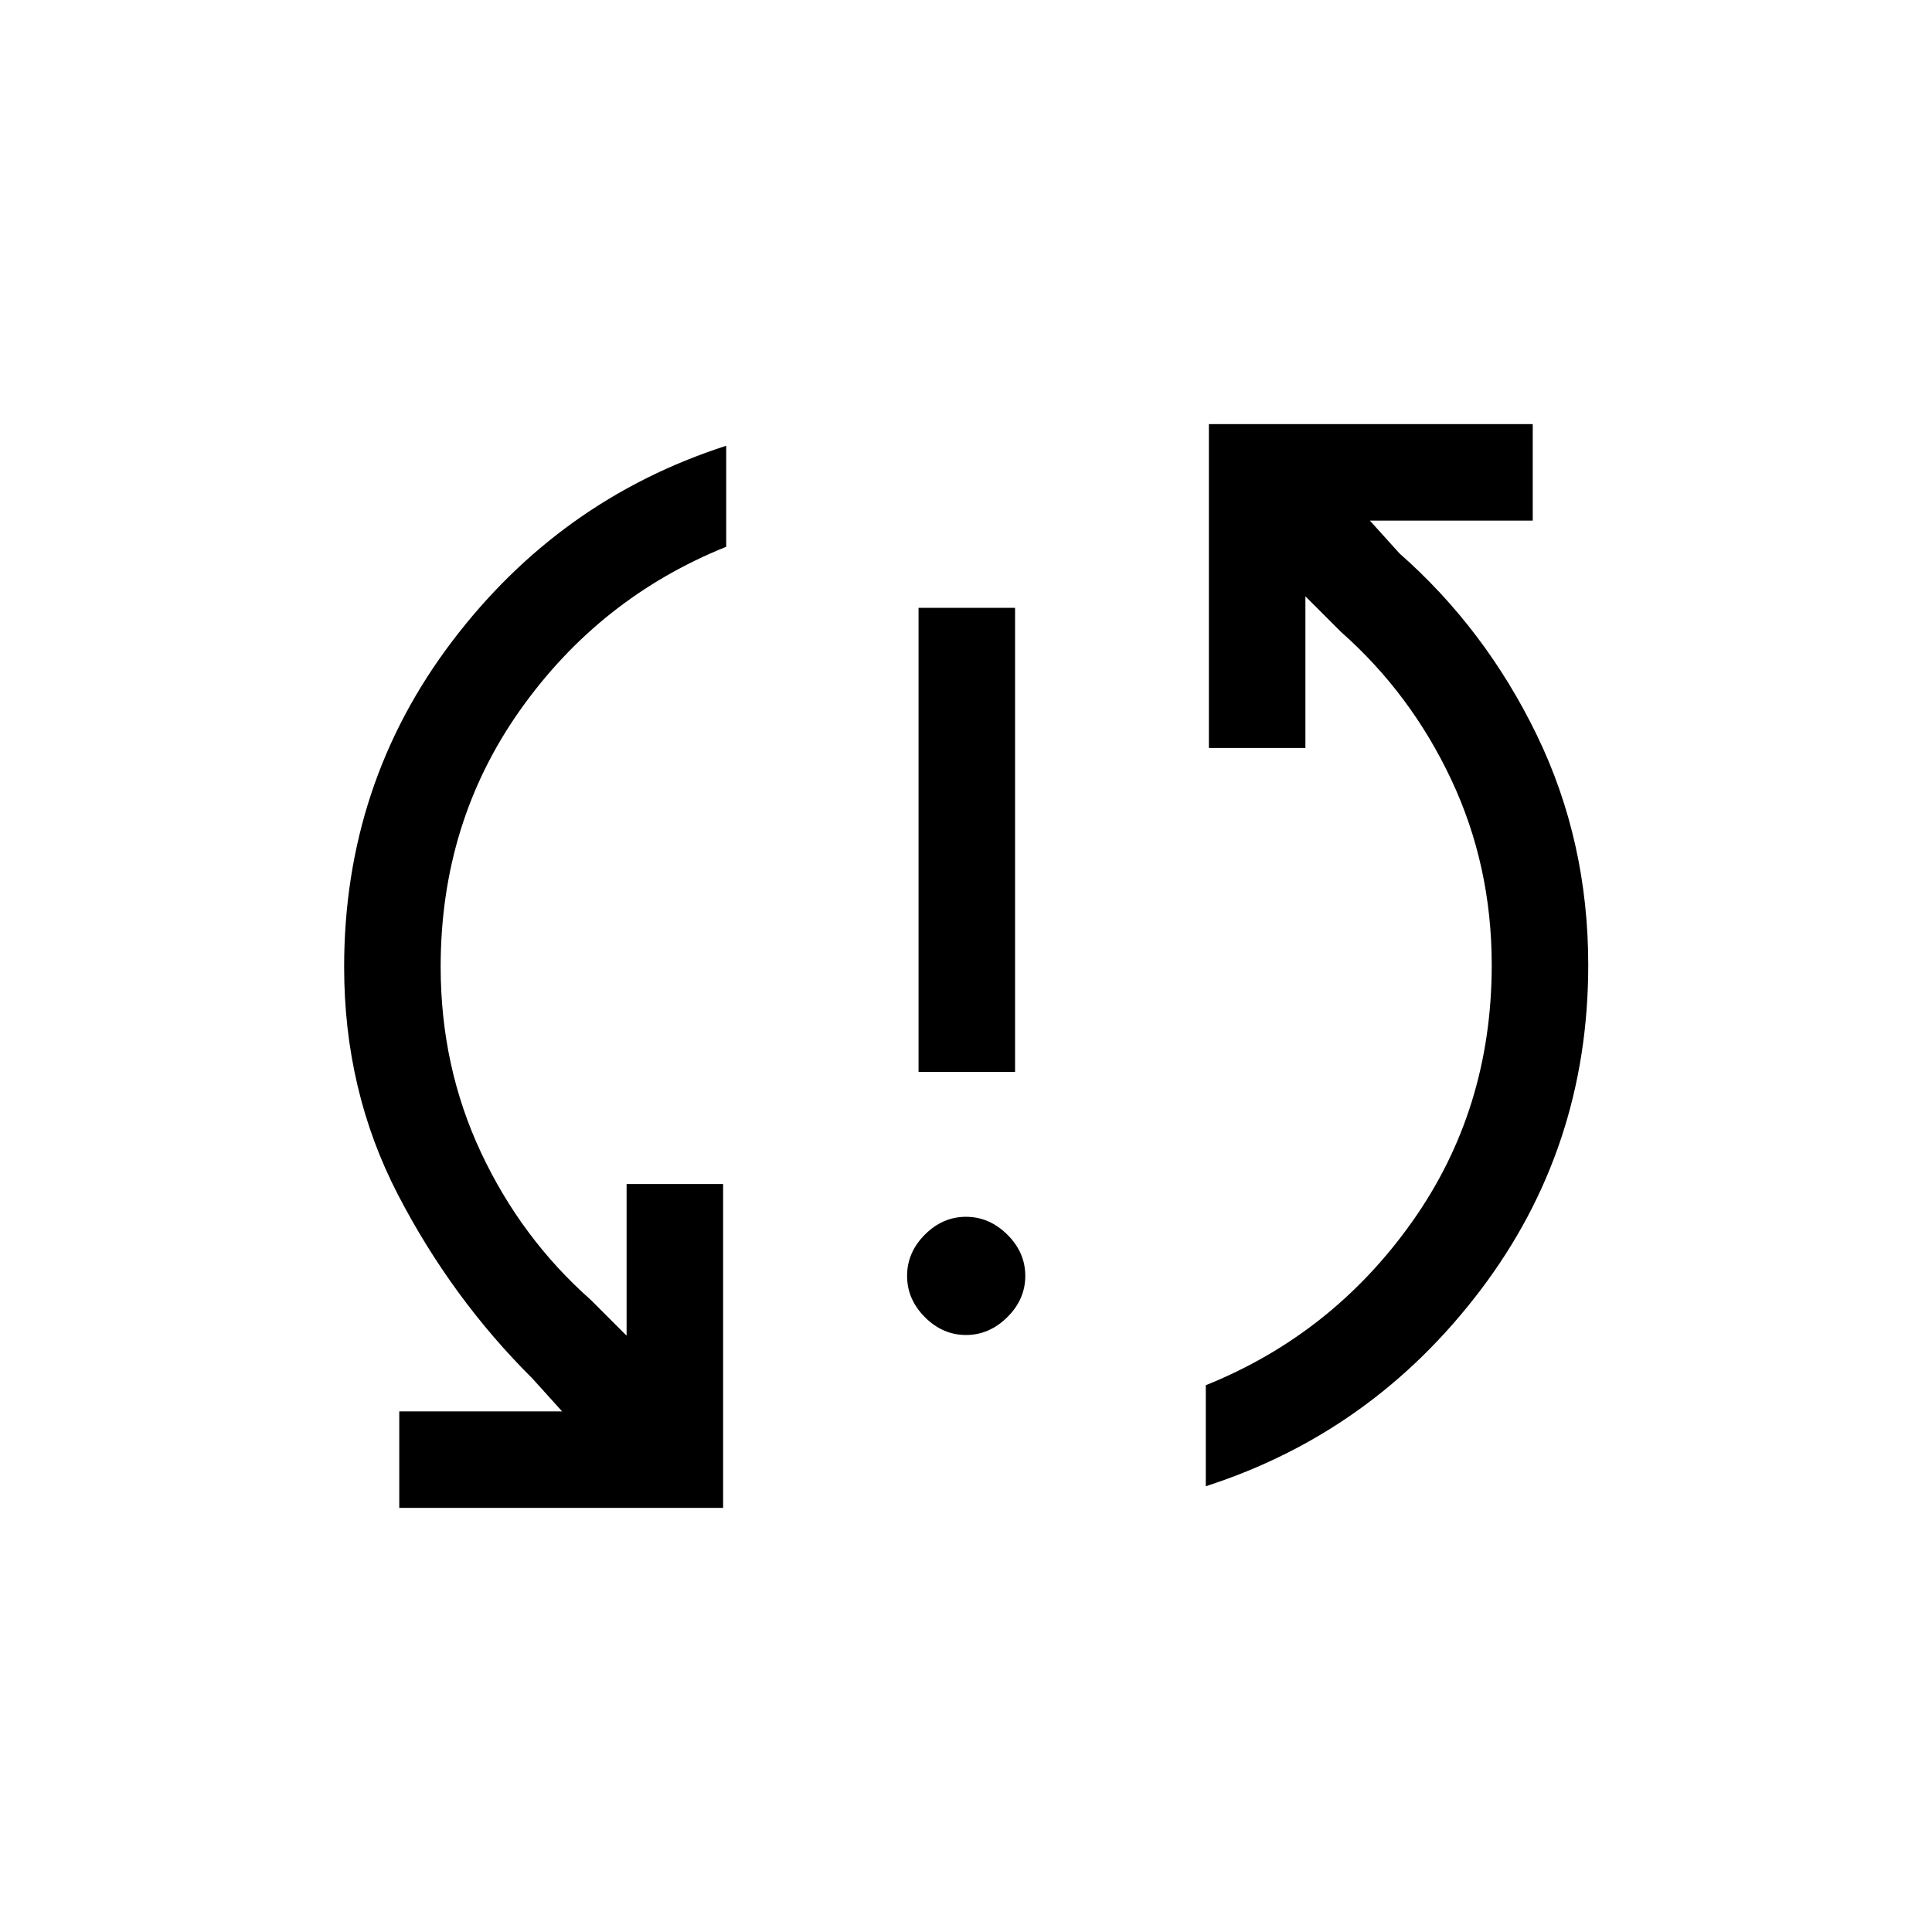 <svg xmlns="http://www.w3.org/2000/svg" height="20" viewBox="0 -960 960 960" width="20"><path d="M198.39-210.73v-47.96h80.92l-14.69-16.27q-40.2-39.93-66.91-91.48Q171-417.99 171-479.5q0-90.95 53.52-161.63 53.52-70.68 136.33-97.37v50.19Q297.96-663 258.46-607.19t-39.5 127.59q0 49.48 20.02 92.22 20.02 42.73 54.56 73.27l17.81 17.8v-75.34h47.96v160.92H198.39ZM480-296.65q-11.58 0-20.42-8.85-8.85-8.85-8.85-20.52t8.85-20.52q8.84-8.84 20.42-8.84 11.58 0 20.52 8.84 8.94 8.85 8.94 20.52t-8.94 20.52q-8.94 8.85-20.52 8.85Zm-23.58-130.73v-230.58h47.96v230.58h-47.96ZM599.15-221.5v-50.19q62.89-25.31 102.48-81.15 39.6-55.84 39.6-127.67 0-49.37-20.11-92.11-20.12-42.73-54.66-73.27l-17.81-17.8v75.34h-47.96v-160.92h160.92v47.96h-80.92l14.69 16.27q42.68 37.57 68.25 90.28 25.56 52.72 25.56 114.32 0 90.94-53.61 161.59-53.62 70.66-136.43 97.35Z"/></svg>